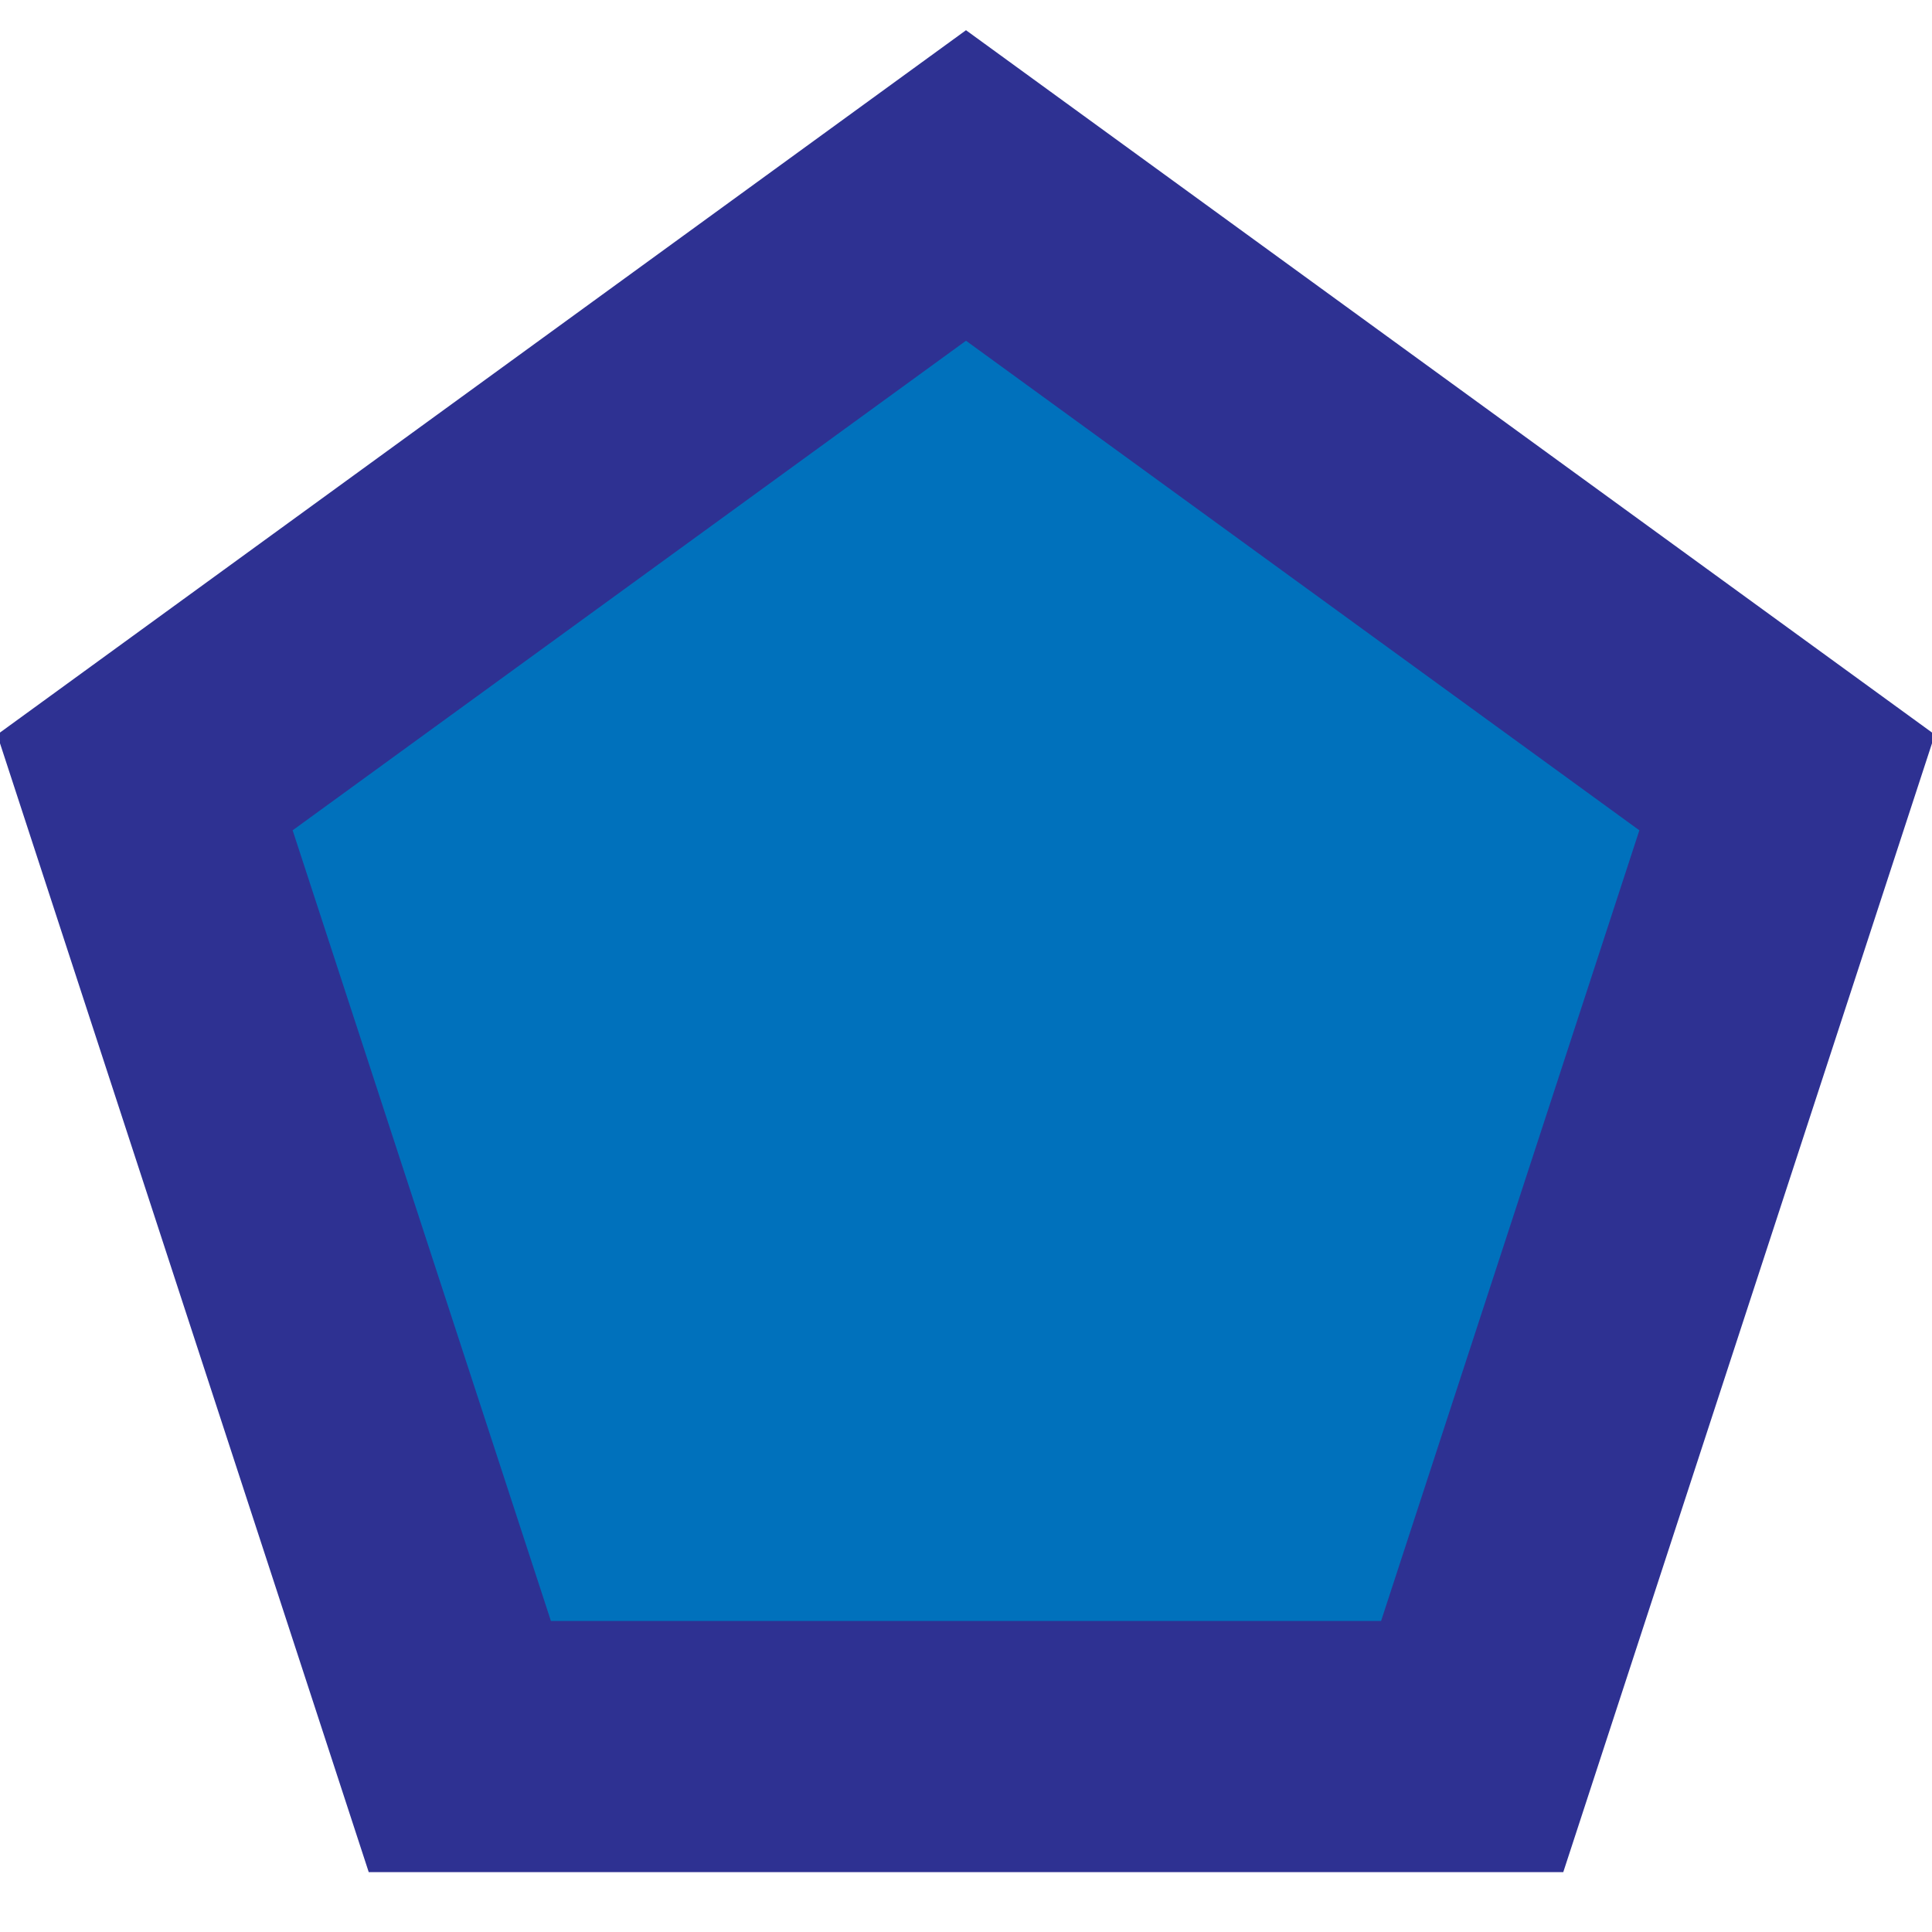 <?xml version="1.0" encoding="utf-8"?>
<!-- Generator: Adobe Illustrator 25.3.1, SVG Export Plug-In . SVG Version: 6.00 Build 0)  -->
<svg version="1.1" id="Capa_2_1_" xmlns="http://www.w3.org/2000/svg" xmlns:xlink="http://www.w3.org/1999/xlink" x="0px" y="0px"
	 viewBox="0 0 100 100" style="enable-background:new 0 0 100 100;" xml:space="preserve">
<style type="text/css">
	.st0{fill:#0071BC;stroke:#2E3192;stroke-width:13;stroke-miterlimit:10;}
</style>
<polygon class="st0" points="50,9.6 92.5,40.5 76.2,90.4 23.8,90.4 7.5,40.5 "/>
</svg>
